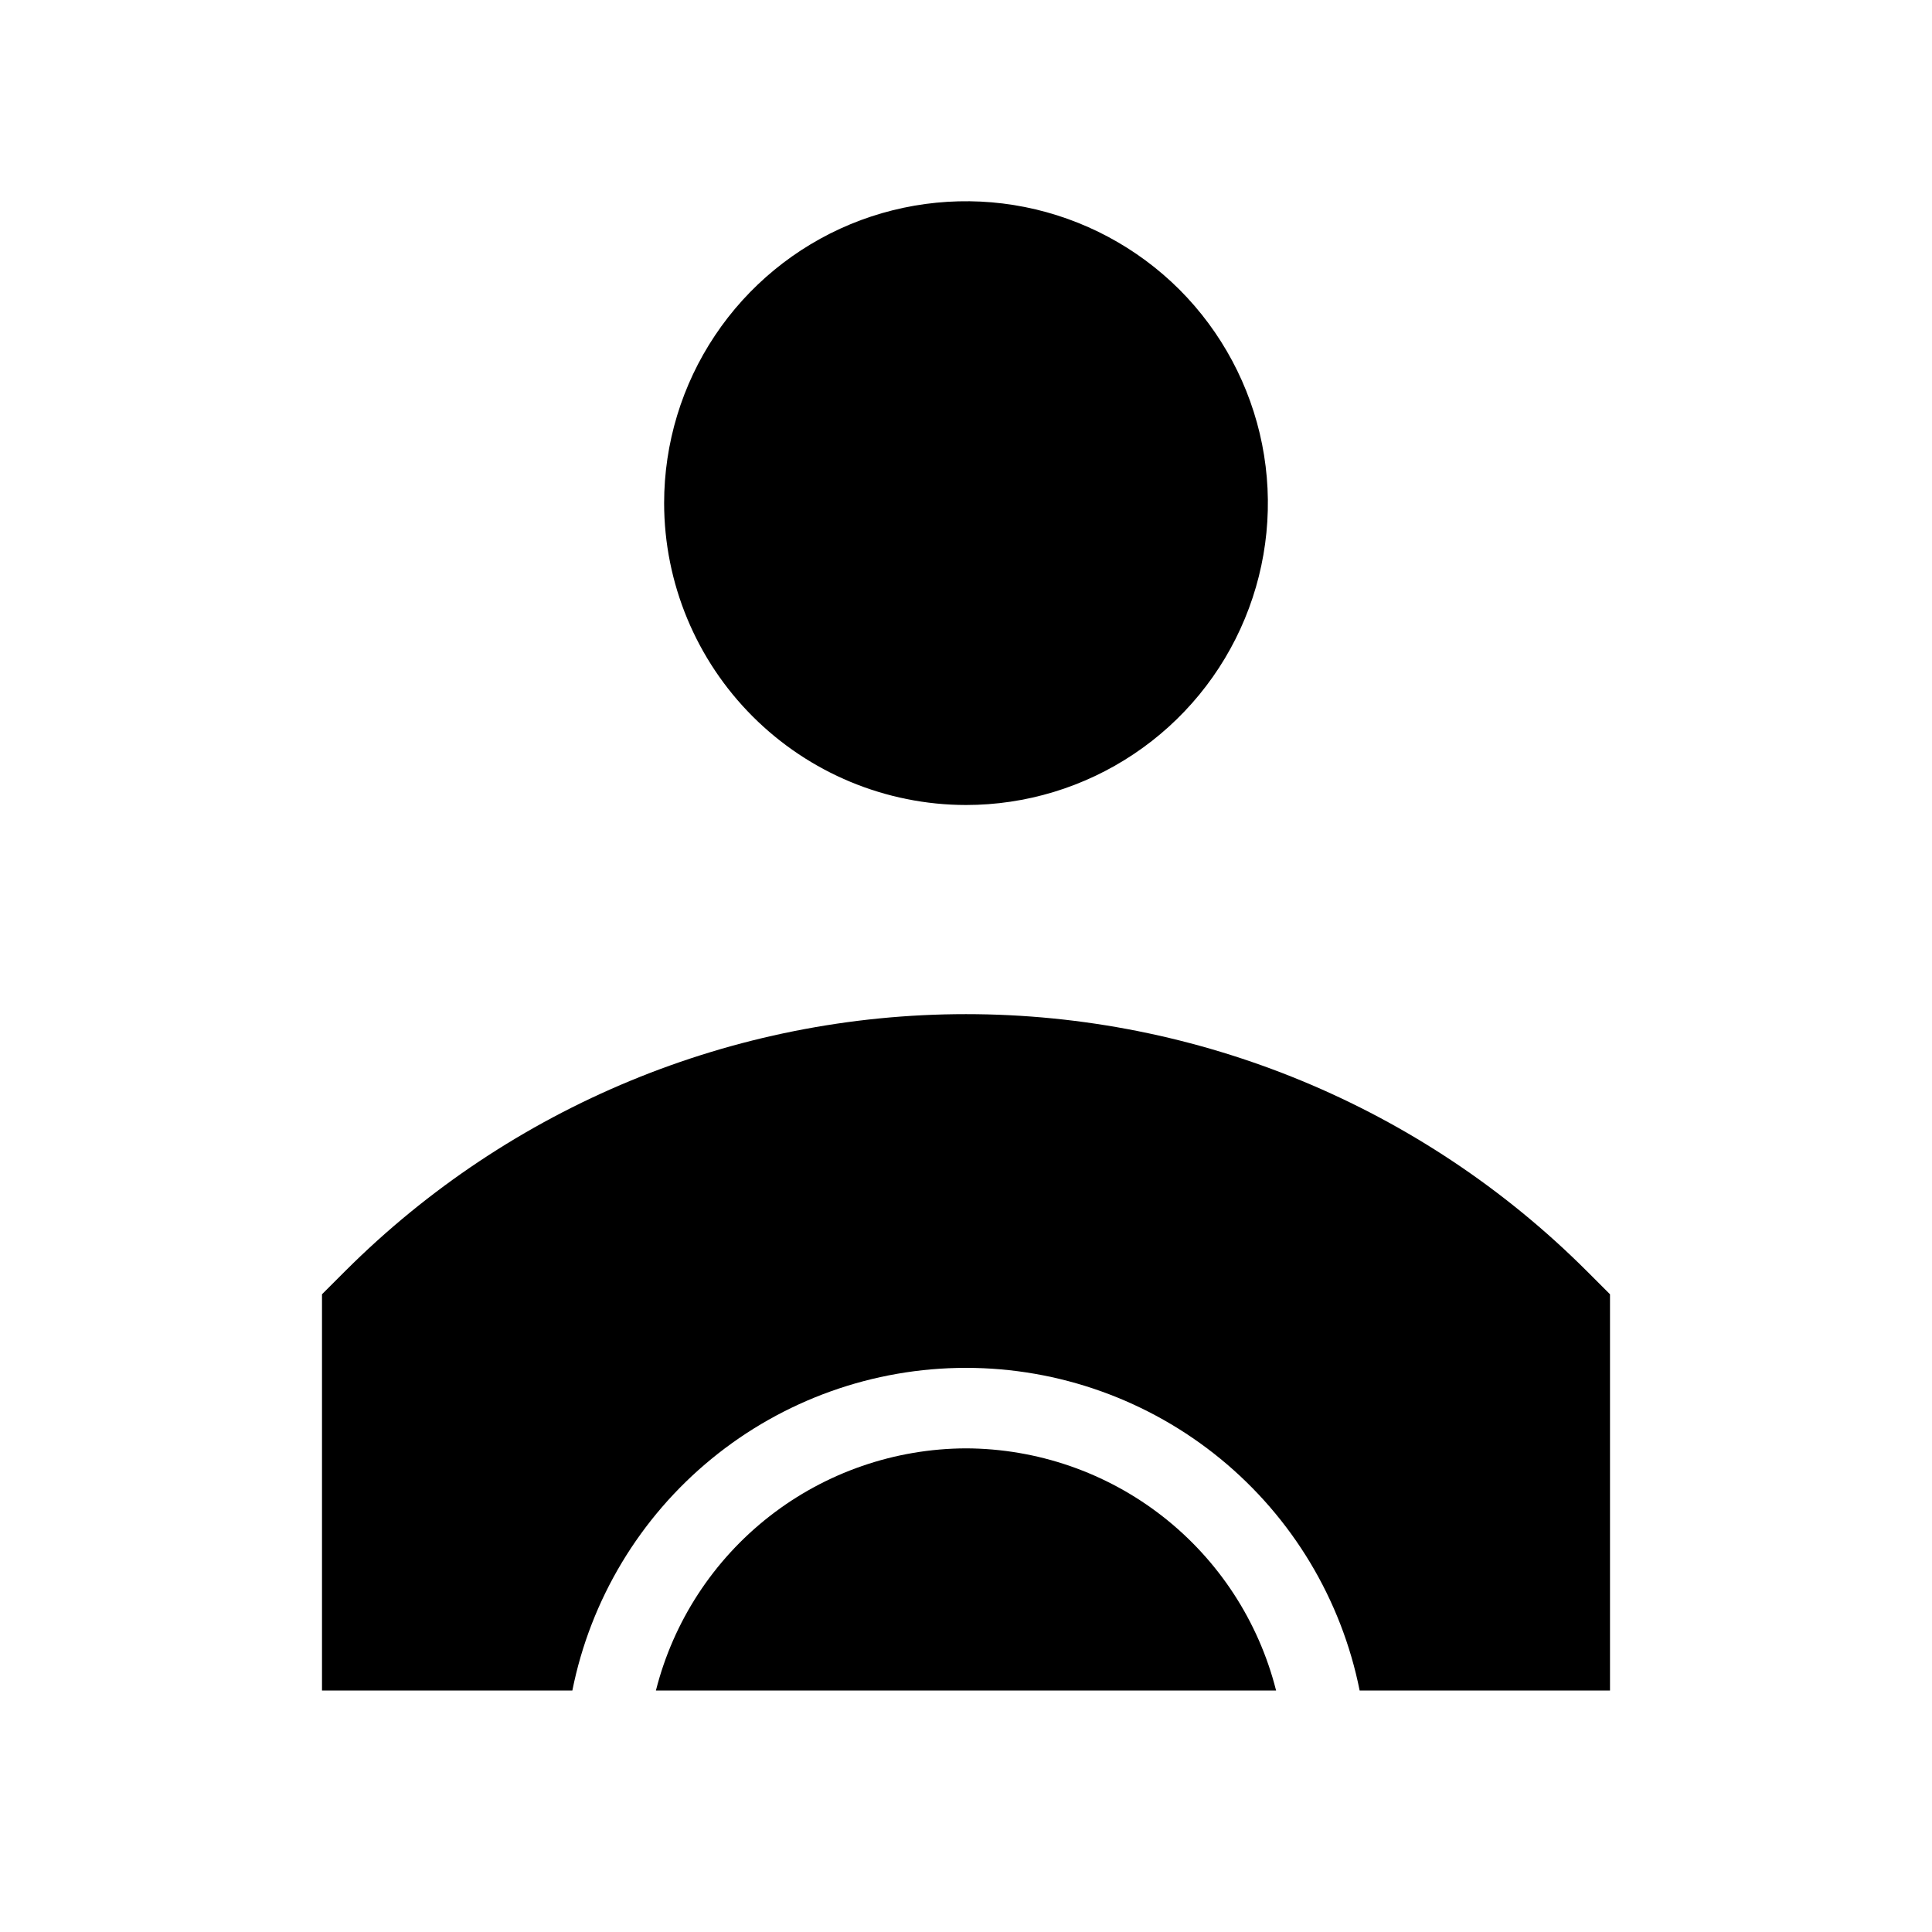 <svg width="24" height="24" viewBox="0 0 24 24" fill="none" xmlns="http://www.w3.org/2000/svg">
<path d="M12 17.992C11.115 17.995 10.256 18.292 9.559 18.836C8.861 19.381 8.365 20.142 8.148 21H15.852C15.635 20.142 15.139 19.381 14.441 18.836C13.744 18.292 12.885 17.995 12 17.992ZM12 10C12.742 10 13.467 9.78 14.083 9.368C14.7 8.956 15.181 8.37 15.464 7.685C15.748 7 15.823 6.246 15.678 5.518C15.533 4.791 15.176 4.123 14.652 3.598C14.127 3.074 13.459 2.717 12.732 2.572C12.004 2.427 11.25 2.502 10.565 2.785C9.88 3.069 9.294 3.55 8.882 4.167C8.47 4.783 8.25 5.508 8.25 6.25C8.251 7.244 8.647 8.197 9.35 8.9C10.053 9.603 11.006 9.999 12 10ZM19.707 15.785C17.662 13.744 14.89 12.598 12 12.598C9.11 12.598 6.339 13.744 4.293 15.785L4 16.078V21H7.11C7.336 19.87 7.947 18.853 8.839 18.122C9.73 17.392 10.847 16.992 12 16.992C13.153 16.992 14.27 17.392 15.161 18.122C16.053 18.853 16.664 19.87 16.89 21H20V16.078L19.707 15.785Z" fill="black"/>
</svg>
